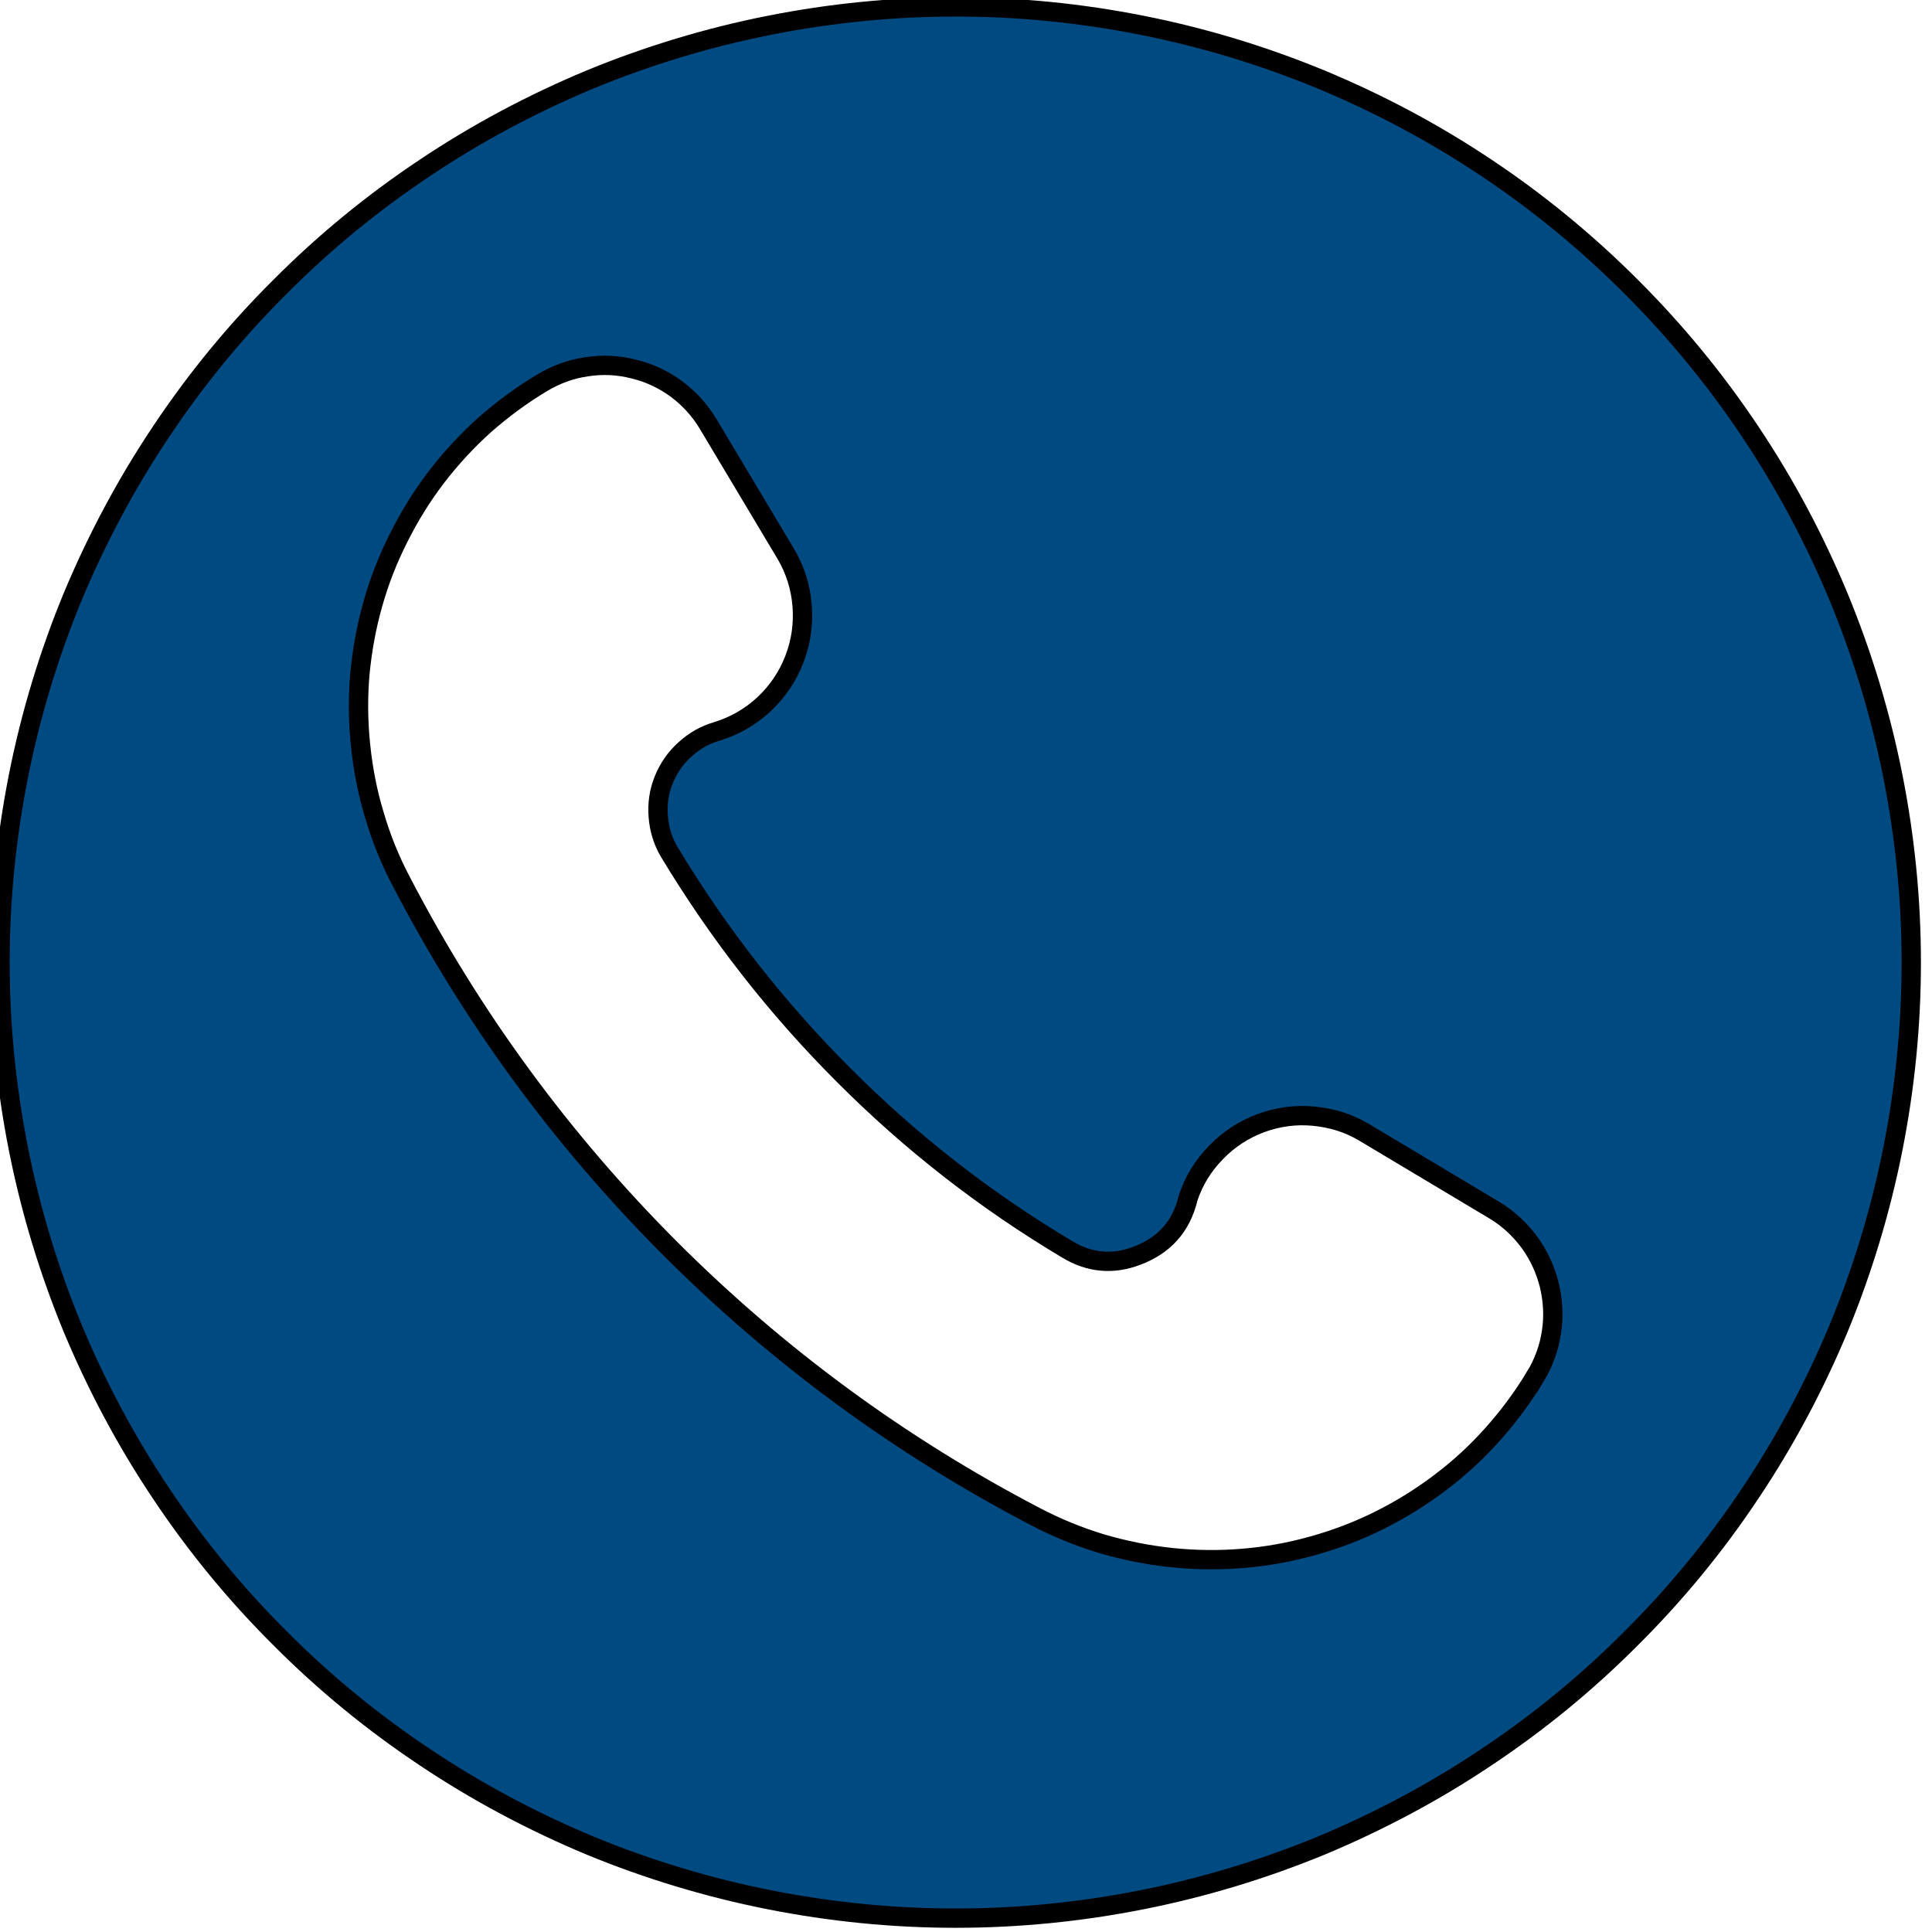<svg width="100" height="100" xmlns="http://www.w3.org/2000/svg" version="1.0" preserveAspectRatio="xMidYMid meet" zoomAndPan="magnify">
 <g id="Layer_1">
  <title>Layer 1</title>
  <g stroke="null" id="svg_2" clip-path="url(#5243d83cfd)">
   <path stroke="null" id="svg_1" fill-rule="nonzero" d="m49.464,0.357c-3.246,0 -6.466,0.322 -9.648,0.953c-3.182,0.631 -6.286,1.572 -9.287,2.808c-2.988,1.249 -5.848,2.769 -8.54,4.573c-2.705,1.803 -5.204,3.852 -7.497,6.157c-2.306,2.293 -4.354,4.792 -6.157,7.497c-1.803,2.692 -3.323,5.552 -4.573,8.54c-1.237,3.001 -2.177,6.106 -2.808,9.287c-0.631,3.182 -0.953,6.402 -0.953,9.648c0,3.246 0.322,6.466 0.953,9.648c0.631,3.182 1.572,6.286 2.808,9.287c1.249,2.988 2.769,5.848 4.573,8.54c1.803,2.705 3.852,5.204 6.157,7.497c2.293,2.306 4.792,4.354 7.497,6.157c2.692,1.803 5.552,3.323 8.54,4.573c3.001,1.237 6.106,2.177 9.287,2.808c3.182,0.631 6.402,0.953 9.648,0.953c3.246,0 6.466,-0.322 9.648,-0.953c3.182,-0.631 6.286,-1.572 9.287,-2.808c2.988,-1.25 5.848,-2.77 8.54,-4.573c2.705,-1.803 5.204,-3.852 7.497,-6.157c2.306,-2.293 4.354,-4.792 6.157,-7.497c1.803,-2.692 3.323,-5.552 4.573,-8.54c1.237,-3.001 2.177,-6.106 2.808,-9.287c0.631,-3.182 0.953,-6.402 0.953,-9.648c0,-3.246 -0.322,-6.466 -0.953,-9.648c-0.631,-3.182 -1.572,-6.273 -2.808,-9.275c-1.25,-3.001 -2.77,-5.861 -4.573,-8.553c-1.803,-2.705 -3.864,-5.204 -6.157,-7.497c-2.293,-2.293 -4.792,-4.354 -7.497,-6.157c-2.692,-1.803 -5.552,-3.323 -8.553,-4.573c-3.001,-1.237 -6.093,-2.177 -9.275,-2.808c-3.182,-0.631 -6.402,-0.953 -9.648,-0.953zm30.013,70.873c-0.631,1.056 -1.365,2.048 -2.19,2.976c-0.824,0.927 -1.726,1.765 -2.718,2.512c-0.979,0.747 -2.035,1.404 -3.143,1.958c-1.108,0.554 -2.254,0.992 -3.452,1.327c-1.185,0.335 -2.396,0.554 -3.633,0.657c-1.237,0.103 -2.473,0.09 -3.697,-0.039c-1.237,-0.129 -2.447,-0.374 -3.633,-0.721c-1.185,-0.361 -2.319,-0.824 -3.426,-1.404c-7.007,-3.658 -13.319,-8.296 -18.91,-13.886c-5.603,-5.616 -10.241,-11.941 -13.899,-18.974c-0.58,-1.095 -1.043,-2.241 -1.391,-3.426c-0.361,-1.185 -0.593,-2.383 -0.721,-3.62c-0.129,-1.224 -0.142,-2.46 -0.039,-3.684c0.116,-1.237 0.335,-2.447 0.67,-3.633c0.335,-1.198 0.786,-2.344 1.34,-3.439c0.554,-1.108 1.198,-2.151 1.945,-3.13c0.76,-0.992 1.597,-1.894 2.512,-2.718c0.927,-0.812 1.919,-1.546 2.976,-2.177c0.708,-0.425 1.481,-0.708 2.293,-0.824c0.824,-0.129 1.636,-0.09 2.435,0.116c0.812,0.193 1.546,0.541 2.216,1.031c0.657,0.489 1.211,1.095 1.636,1.803l4.019,6.724c0.489,0.824 0.773,1.726 0.85,2.679c0.077,0.953 -0.052,1.881 -0.399,2.782c-0.348,0.902 -0.876,1.675 -1.572,2.332c-0.708,0.657 -1.52,1.121 -2.435,1.404c-0.631,0.18 -1.185,0.502 -1.662,0.94c-0.489,0.438 -0.85,0.966 -1.095,1.572c-0.245,0.605 -0.335,1.237 -0.283,1.894c0.052,0.657 0.232,1.262 0.567,1.829c2.538,4.212 5.539,8.064 9.017,11.542c3.478,3.491 7.342,6.505 11.58,9.03c1.146,0.696 2.357,0.812 3.607,0.335c1.417,-0.528 2.306,-1.52 2.654,-2.988c0.296,-0.902 0.786,-1.687 1.443,-2.357c0.657,-0.683 1.43,-1.185 2.319,-1.52c0.876,-0.322 1.791,-0.451 2.731,-0.361c0.953,0.09 1.829,0.361 2.641,0.85l6.724,4.019c0.708,0.425 1.301,0.979 1.803,1.649c0.489,0.67 0.824,1.404 1.031,2.203c0.193,0.812 0.245,1.623 0.116,2.447c-0.116,0.812 -0.399,1.584 -0.824,2.293zm0,0" fill="#004a82"/>
  </g>
 </g>
</svg>